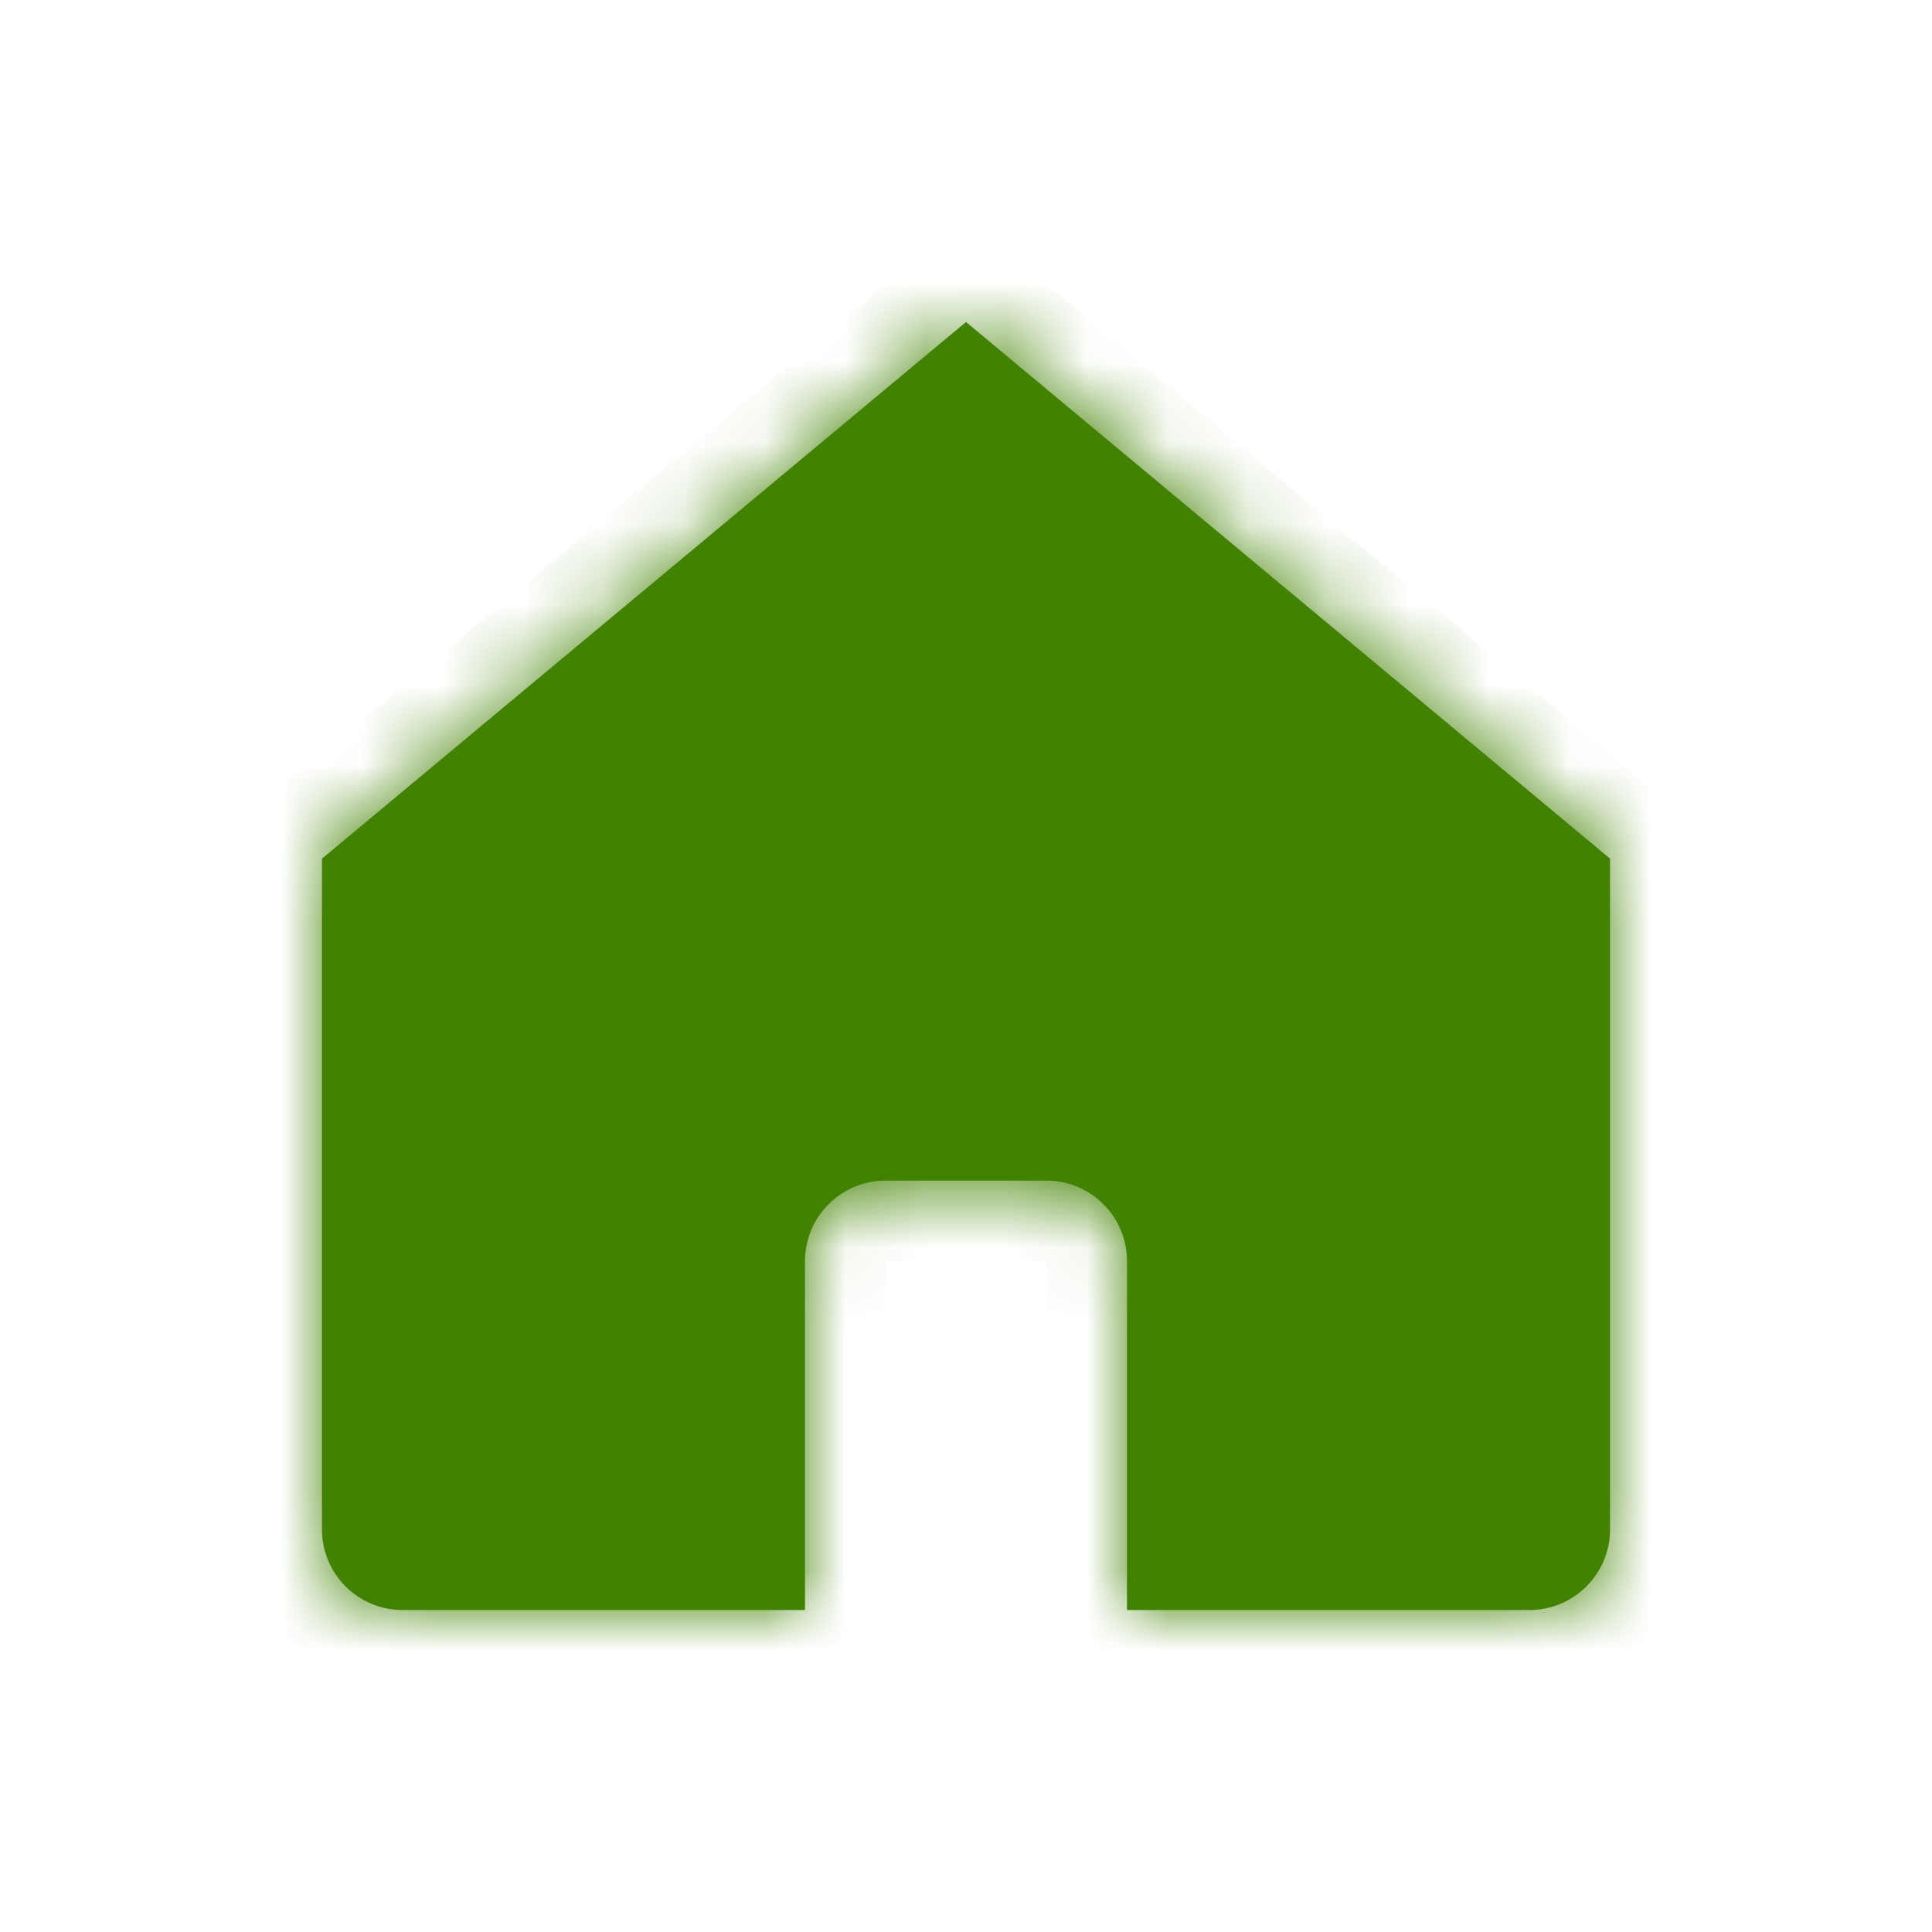 <svg width="24" height="24" viewBox="0 0 24 24" fill="none" xmlns="http://www.w3.org/2000/svg">
<mask id="path-1-inside-1_958_30109" fill="white">
<path d="M20 10.666V19C20 19.552 19.552 20 19 20H14V15.666C14 15.114 13.552 14.666 13 14.666H11C10.448 14.666 10 15.114 10 15.666V20H5C4.448 20 4 19.552 4 19V10.666L12 4L20 10.666Z"/>
</mask>
<path d="M20 10.666V19C20 19.552 19.552 20 19 20H14V15.666C14 15.114 13.552 14.666 13 14.666H11C10.448 14.666 10 15.114 10 15.666V20H5C4.448 20 4 19.552 4 19V10.666L12 4L20 10.666Z" fill="#418200"/>
<path d="M20 10.666H21V10.198L20.64 9.898L20 10.666ZM20 19L21 19V19H20ZM14 20H13V21H14V20ZM14 15.666L15 15.666L15 15.666L14 15.666ZM10 15.666L9 15.666V15.666H10ZM10 20V21H11V20H10ZM4 19L3 19L3 19L4 19ZM4 10.666L3.36 9.898L3 10.198V10.666H4ZM12 4L12.64 3.232L12 2.698L11.36 3.232L12 4ZM20 10.666H19V19H20H21V10.666H20ZM20 19L19 19L19 19V20V21C20.105 21 21 20.104 21 19L20 19ZM19 20V19H14V20V21H19V20ZM14 20H15V15.666H14H13V20H14ZM14 15.666L15 15.666C15 14.562 14.105 13.666 13 13.666V14.666V15.666L13 15.666L14 15.666ZM13 14.666V13.666H11V14.666V15.666H13V14.666ZM11 14.666V13.666C9.895 13.666 9 14.562 9 15.666L10 15.666L11 15.666L11 15.666V14.666ZM10 15.666H9V20H10H11V15.666H10ZM10 20V19H5V20V21H10V20ZM5 20V19L5 19L4 19L3 19C3 20.104 3.895 21 5 21V20ZM4 19H5V10.666H4H3V19H4ZM4 10.666L4.64 11.434L12.64 4.768L12 4L11.36 3.232L3.36 9.898L4 10.666ZM12 4L11.36 4.768L19.36 11.434L20 10.666L20.64 9.898L12.64 3.232L12 4Z" fill="#418200" mask="url(#path-1-inside-1_958_30109)"/>
</svg>
